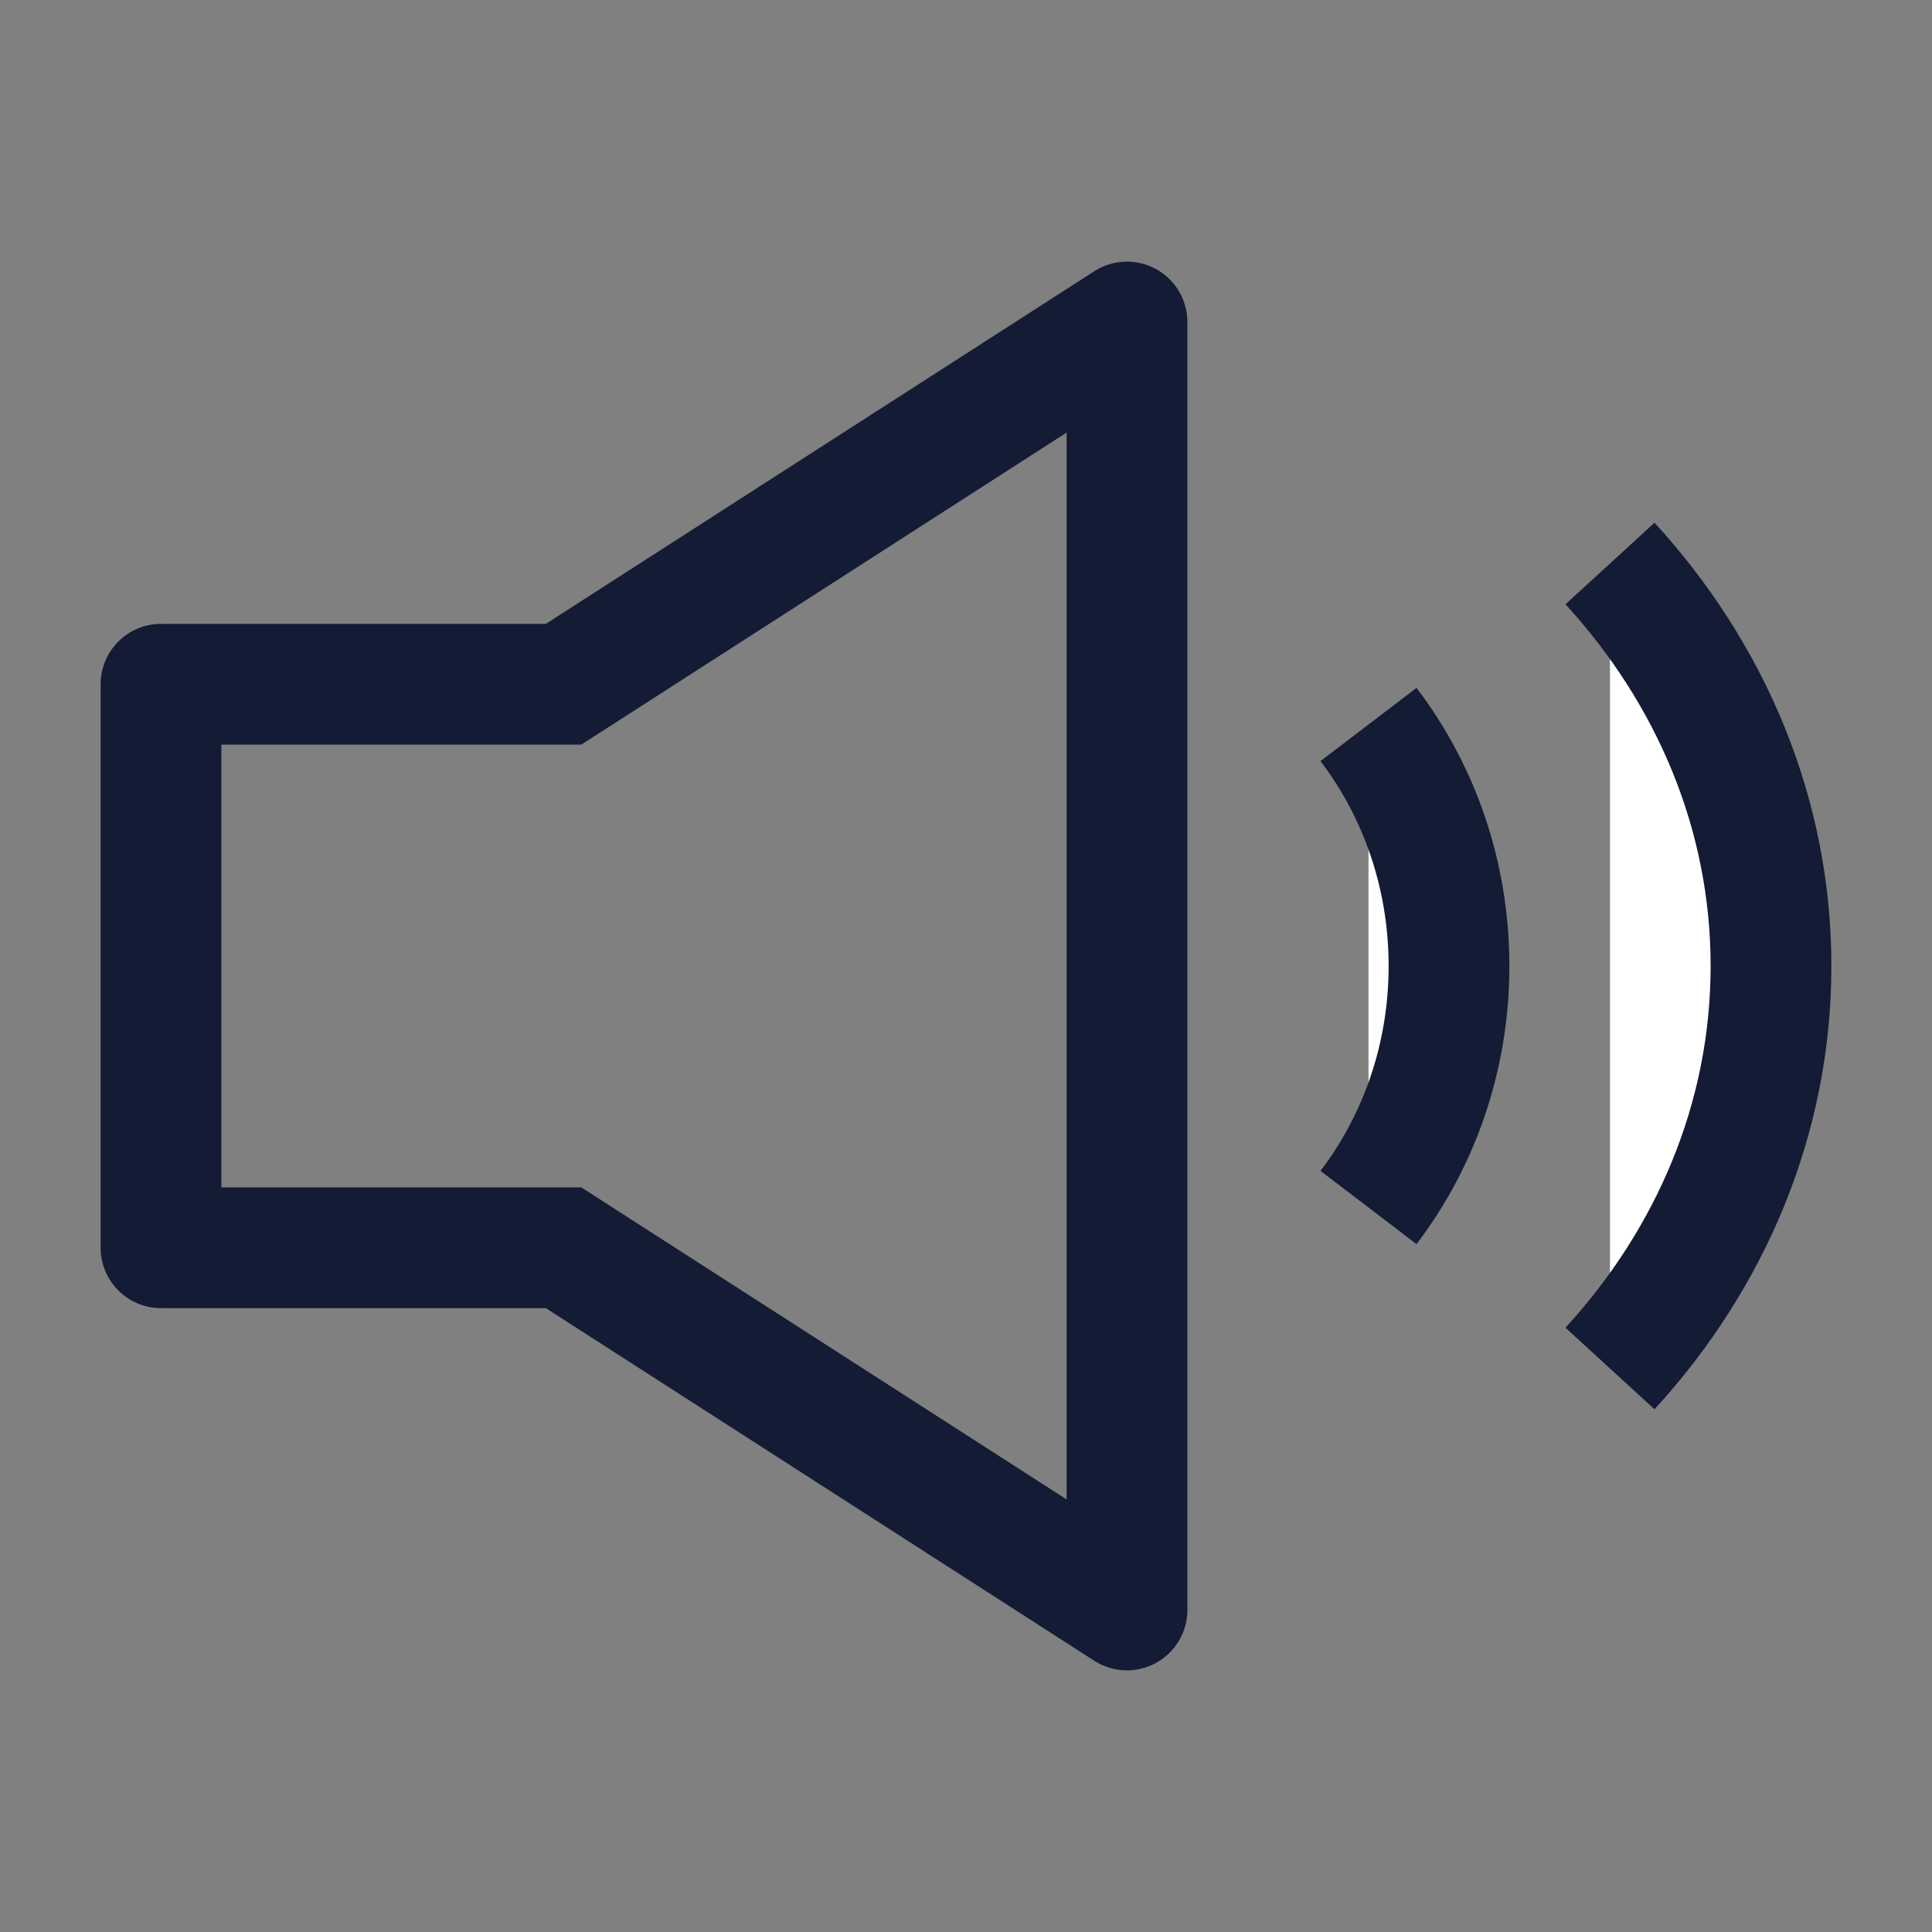 <svg width="24" height="24" viewBox="0 0 24 24" fill="white" xmlns="http://www.w3.org/2000/svg">
<rect x="0" y="0" width="24" height="24" fill="#808080" stroke="none"/>
<path d="M14 4H14.75C14.75 3.726 14.6 3.473 14.359 3.342C14.118 3.21 13.825 3.221 13.594 3.369L14 4ZM14 20L13.594 20.631C13.825 20.779 14.118 20.79 14.359 20.658C14.6 20.527 14.75 20.274 14.75 20H14ZM2 8.5V7.75C1.586 7.75 1.25 8.086 1.25 8.5H2ZM2 15.5H1.25C1.25 15.914 1.586 16.25 2 16.25V15.5ZM7 8.5V9.25H7.221L7.406 9.131L7 8.5ZM7 15.5L7.406 14.869L7.221 14.75H7V15.5ZM13.25 4V20H14.75V4H13.25ZM1.25 8.5V15.5H2.75V8.5H1.25ZM2 9.25H7V7.75H2V9.25ZM2 16.25H7V14.75H2V16.25ZM7.406 9.131L14.405 4.631L13.594 3.369L6.595 7.869L7.406 9.131ZM6.595 16.131L13.594 20.631L14.405 19.369L7.406 14.869L6.595 16.131Z" fill="#141B34"/>
<path d="M17 9C17.625 9.82 18 10.863 18 12C18 13.137 17.625 14.18 17 15" stroke="#141B34" stroke-width="1.5" stroke-linejoin="round"/>
<path d="M20 7C21.251 8.366 22 10.106 22 12C22 13.894 21.251 15.634 20 17" stroke="#141B34" stroke-width="1.5" stroke-linejoin="round"/>
</svg>
